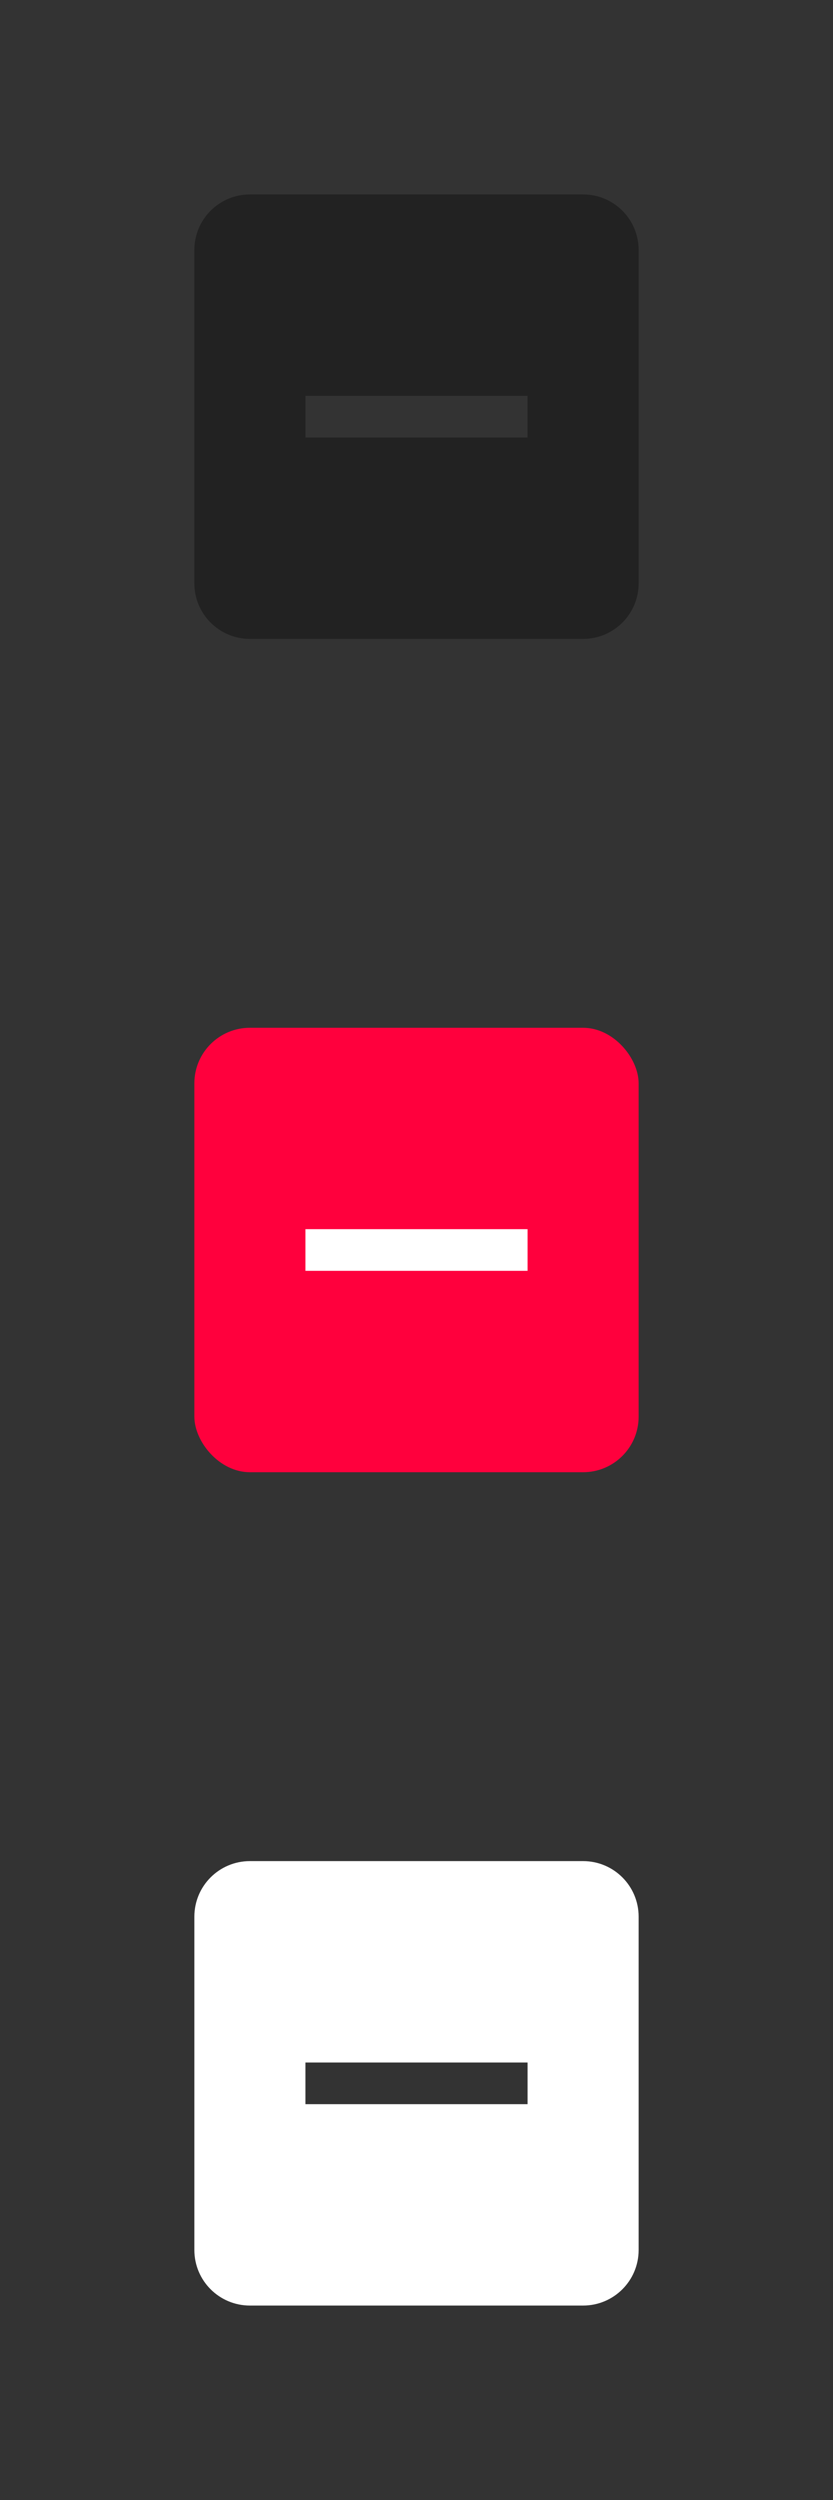 <svg width="30" height="90" viewBox="0 0 30 90" fill="none" xmlns="http://www.w3.org/2000/svg">
<rect x="0" y="0" width="30" height="90" fill="#333333" stroke="none"/>
<path fill-rule="evenodd" clip-rule="evenodd" d="M9 7C7.895 7 7 7.895 7 9V21C7 22.105 7.895 23 9 23H21C22.105 23 23 22.105 23 21V9C23 7.895 22.105 7 21 7H9ZM19 14.25H11V15.75H19V14.25Z" fill="black" fill-opacity="0.34"/>
<rect x="7" y="37" width="16" height="16" rx="2" fill="#FF003D"/>
<rect x="11" y="44.25" width="8" height="1.5" fill="white"/>
<path fill-rule="evenodd" clip-rule="evenodd" d="M9 67C7.895 67 7 67.895 7 69V81C7 82.105 7.895 83 9 83H21C22.105 83 23 82.105 23 81V69C23 67.895 22.105 67 21 67H9ZM19 74.25H11V75.75H19V74.25Z" fill="white"/>
</svg>
